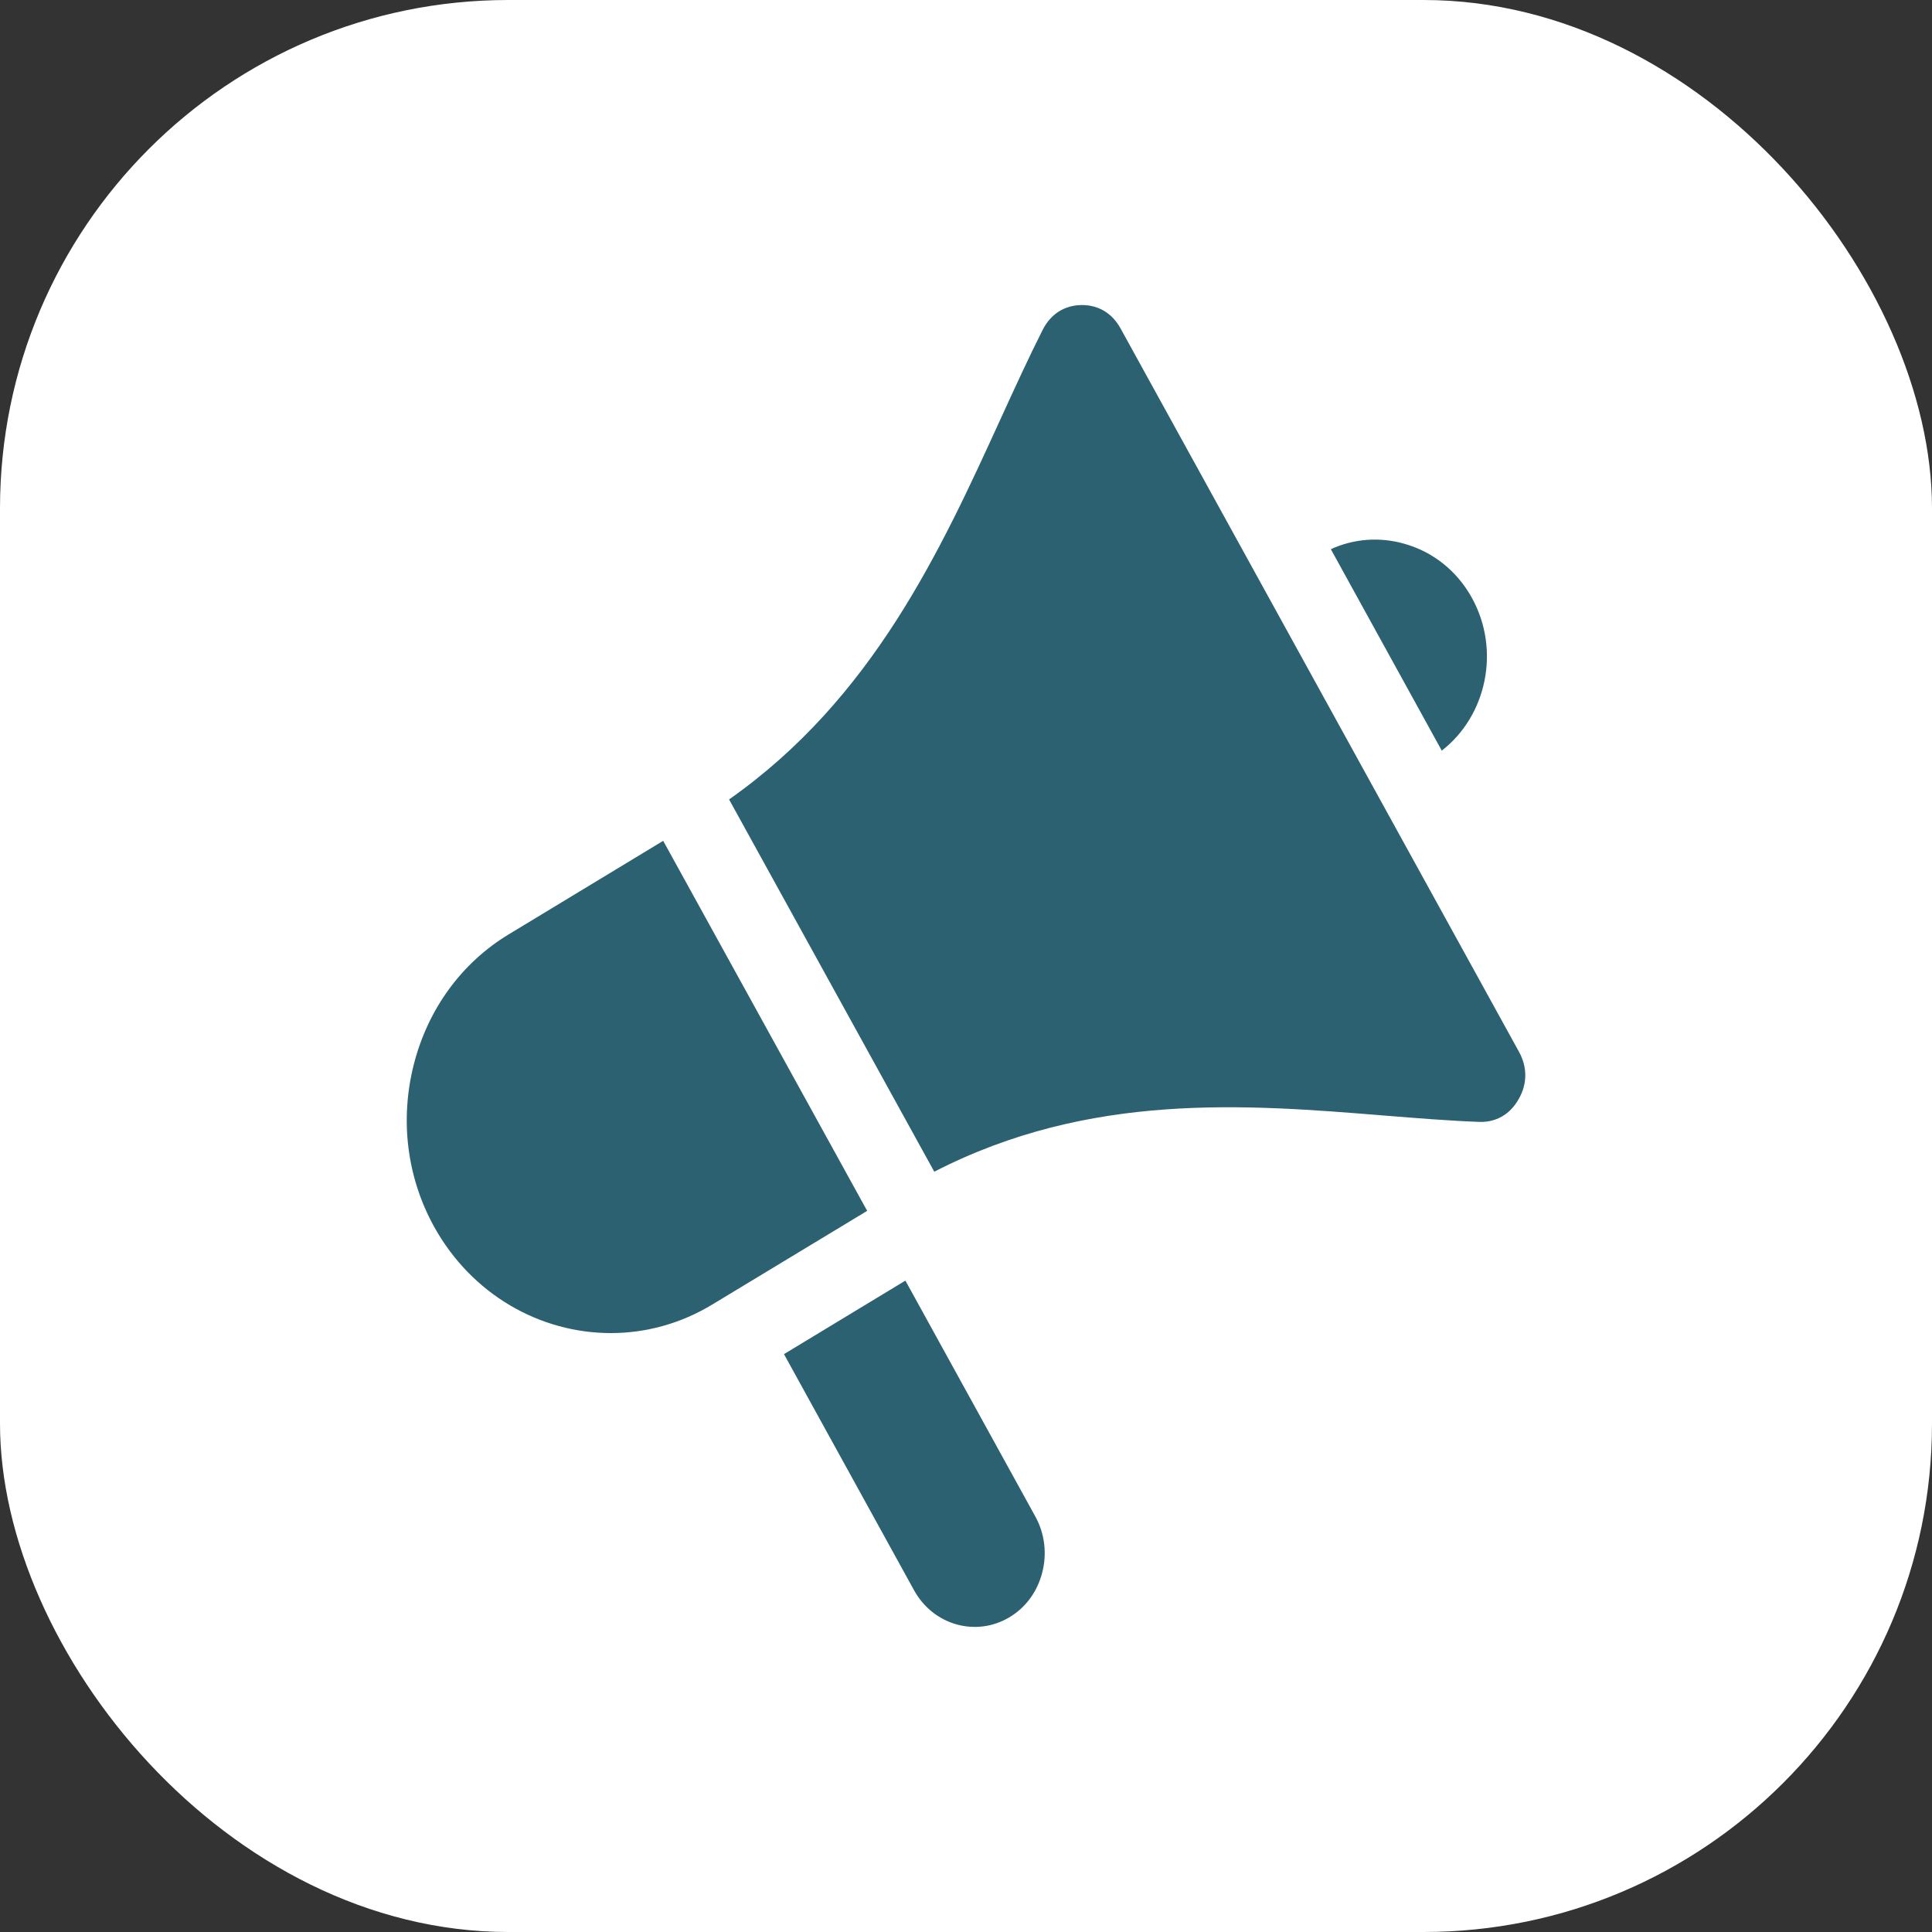 <svg width="19" height="19" viewBox="0 0 19 19" fill="none" xmlns="http://www.w3.org/2000/svg">
<rect x="0" y="0" width="19" height="19" fill="#333333" stroke="none"/>
<rect width="19" height="19" rx="5" fill="white"/>
<path fill-rule="evenodd" clip-rule="evenodd" d="M13.809 5.347C14.093 5.426 14.33 5.616 14.476 5.881C14.758 6.393 14.621 7.039 14.179 7.382L13.088 5.401C13.313 5.298 13.565 5.278 13.809 5.347ZM7.005 12.829L8.528 11.908L6.522 8.269L5.001 9.19C4.54 9.469 4.209 9.923 4.07 10.466C3.931 11.011 4.001 11.576 4.267 12.06C4.638 12.733 5.313 13.11 6.007 13.11C6.346 13.11 6.69 13.02 7.005 12.829ZM10.183 14.916L8.904 12.594L7.71 13.317L8.989 15.639C9.179 15.984 9.601 16.102 9.93 15.903C10.089 15.807 10.202 15.652 10.25 15.464C10.298 15.277 10.274 15.082 10.183 14.916ZM14.939 10.345L11.02 3.23C10.938 3.081 10.804 3 10.642 3C10.639 3 10.636 3 10.633 3C10.466 3.003 10.332 3.09 10.254 3.244C10.116 3.517 9.983 3.808 9.842 4.116C9.251 5.41 8.586 6.866 7.17 7.862L9.188 11.523C10.718 10.736 12.252 10.86 13.617 10.971C13.942 10.997 14.249 11.022 14.543 11.033C14.71 11.04 14.849 10.961 14.934 10.811C15.021 10.662 15.022 10.496 14.939 10.345Z" fill="#2B6171"/>
</svg>
